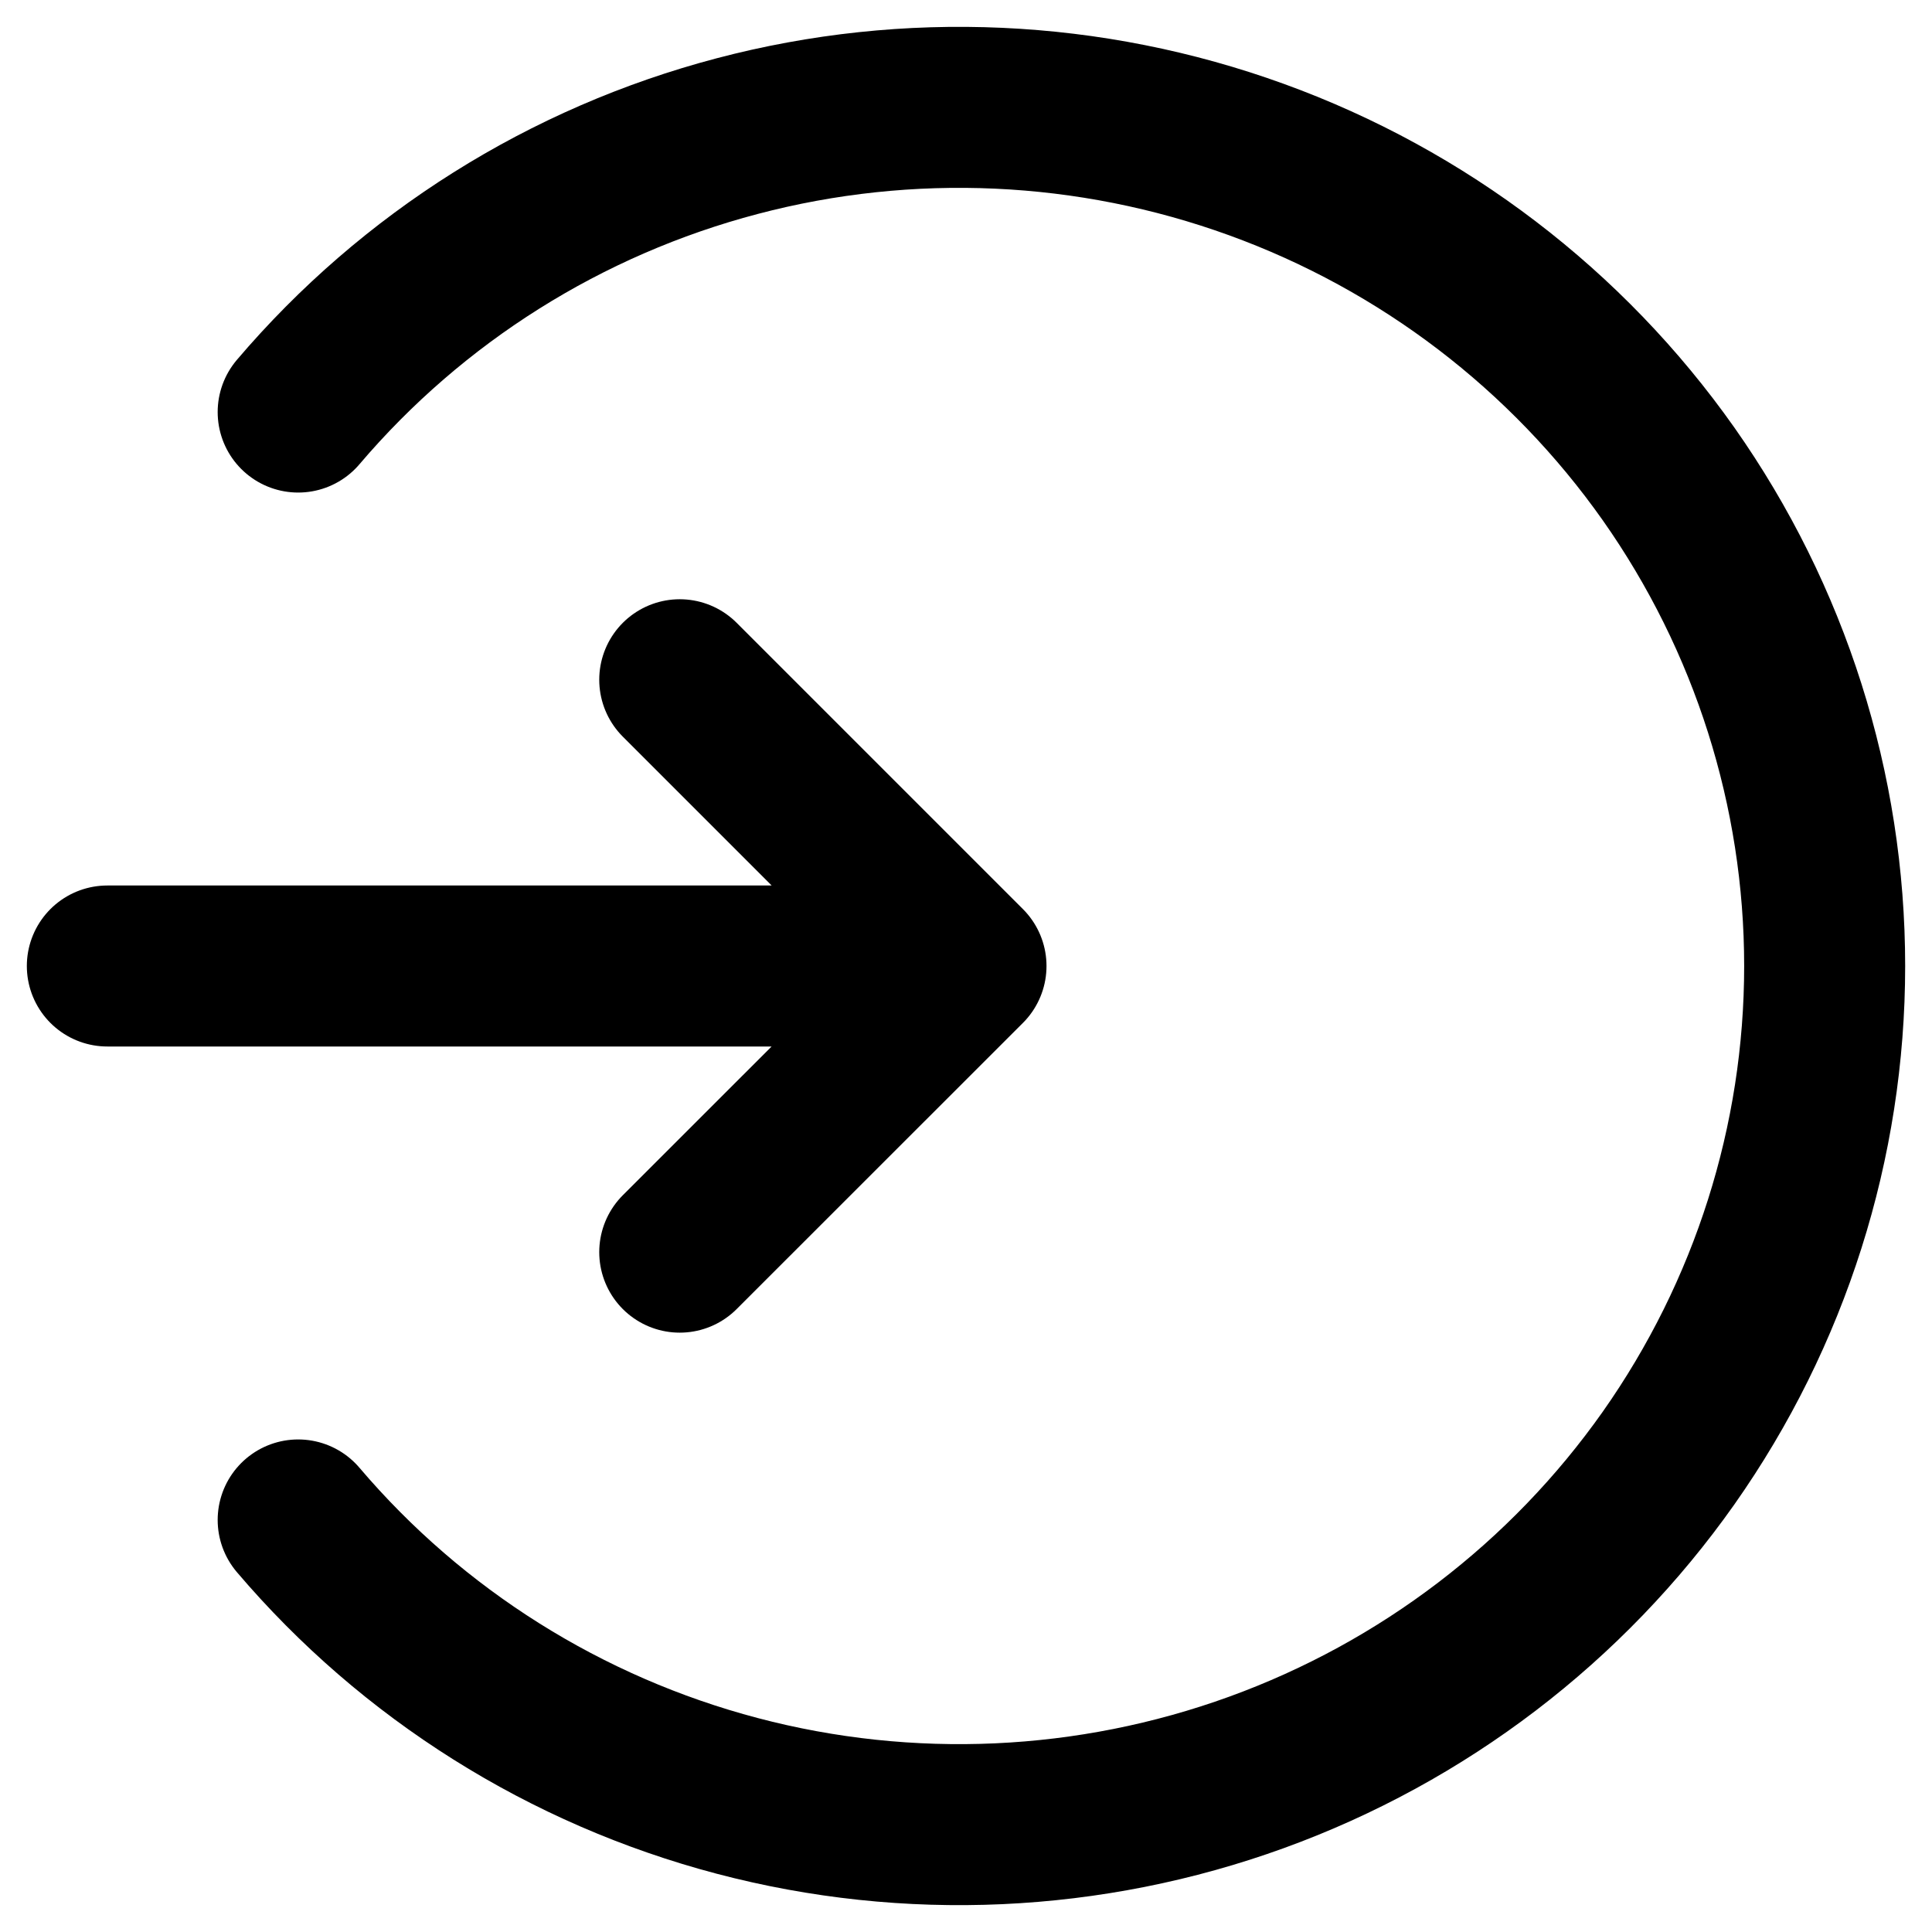 <svg width="18" height="18" stroke="currentColor" fill="none" viewBox="0 0 18 18">
	<g>
	<path
		d="M2.778 14.161C3.844 15.414 5.272 16.311 6.869 16.732C8.466 17.153 10.155 17.076 11.707 16.513C13.259 15.95 14.599 14.927 15.546 13.584C16.492 12.24 17 10.64 17 9C17 7.36 16.492 5.76 15.546 4.416C14.599 3.073 13.259 2.05 11.707 1.487C10.155 0.924 8.466 0.847 6.869 1.268C5.272 1.688 3.844 2.586 2.778 3.839"
		stroke-width="1.5" stroke-linecap="round" stroke-linejoin="round" />
	<path d="M1 9L9 9M9 9L6.333 11.666M9 9L6.333 6.333" stroke-width="1.5"
		stroke-linecap="round" stroke-linejoin="round" />
	</g>
</svg>